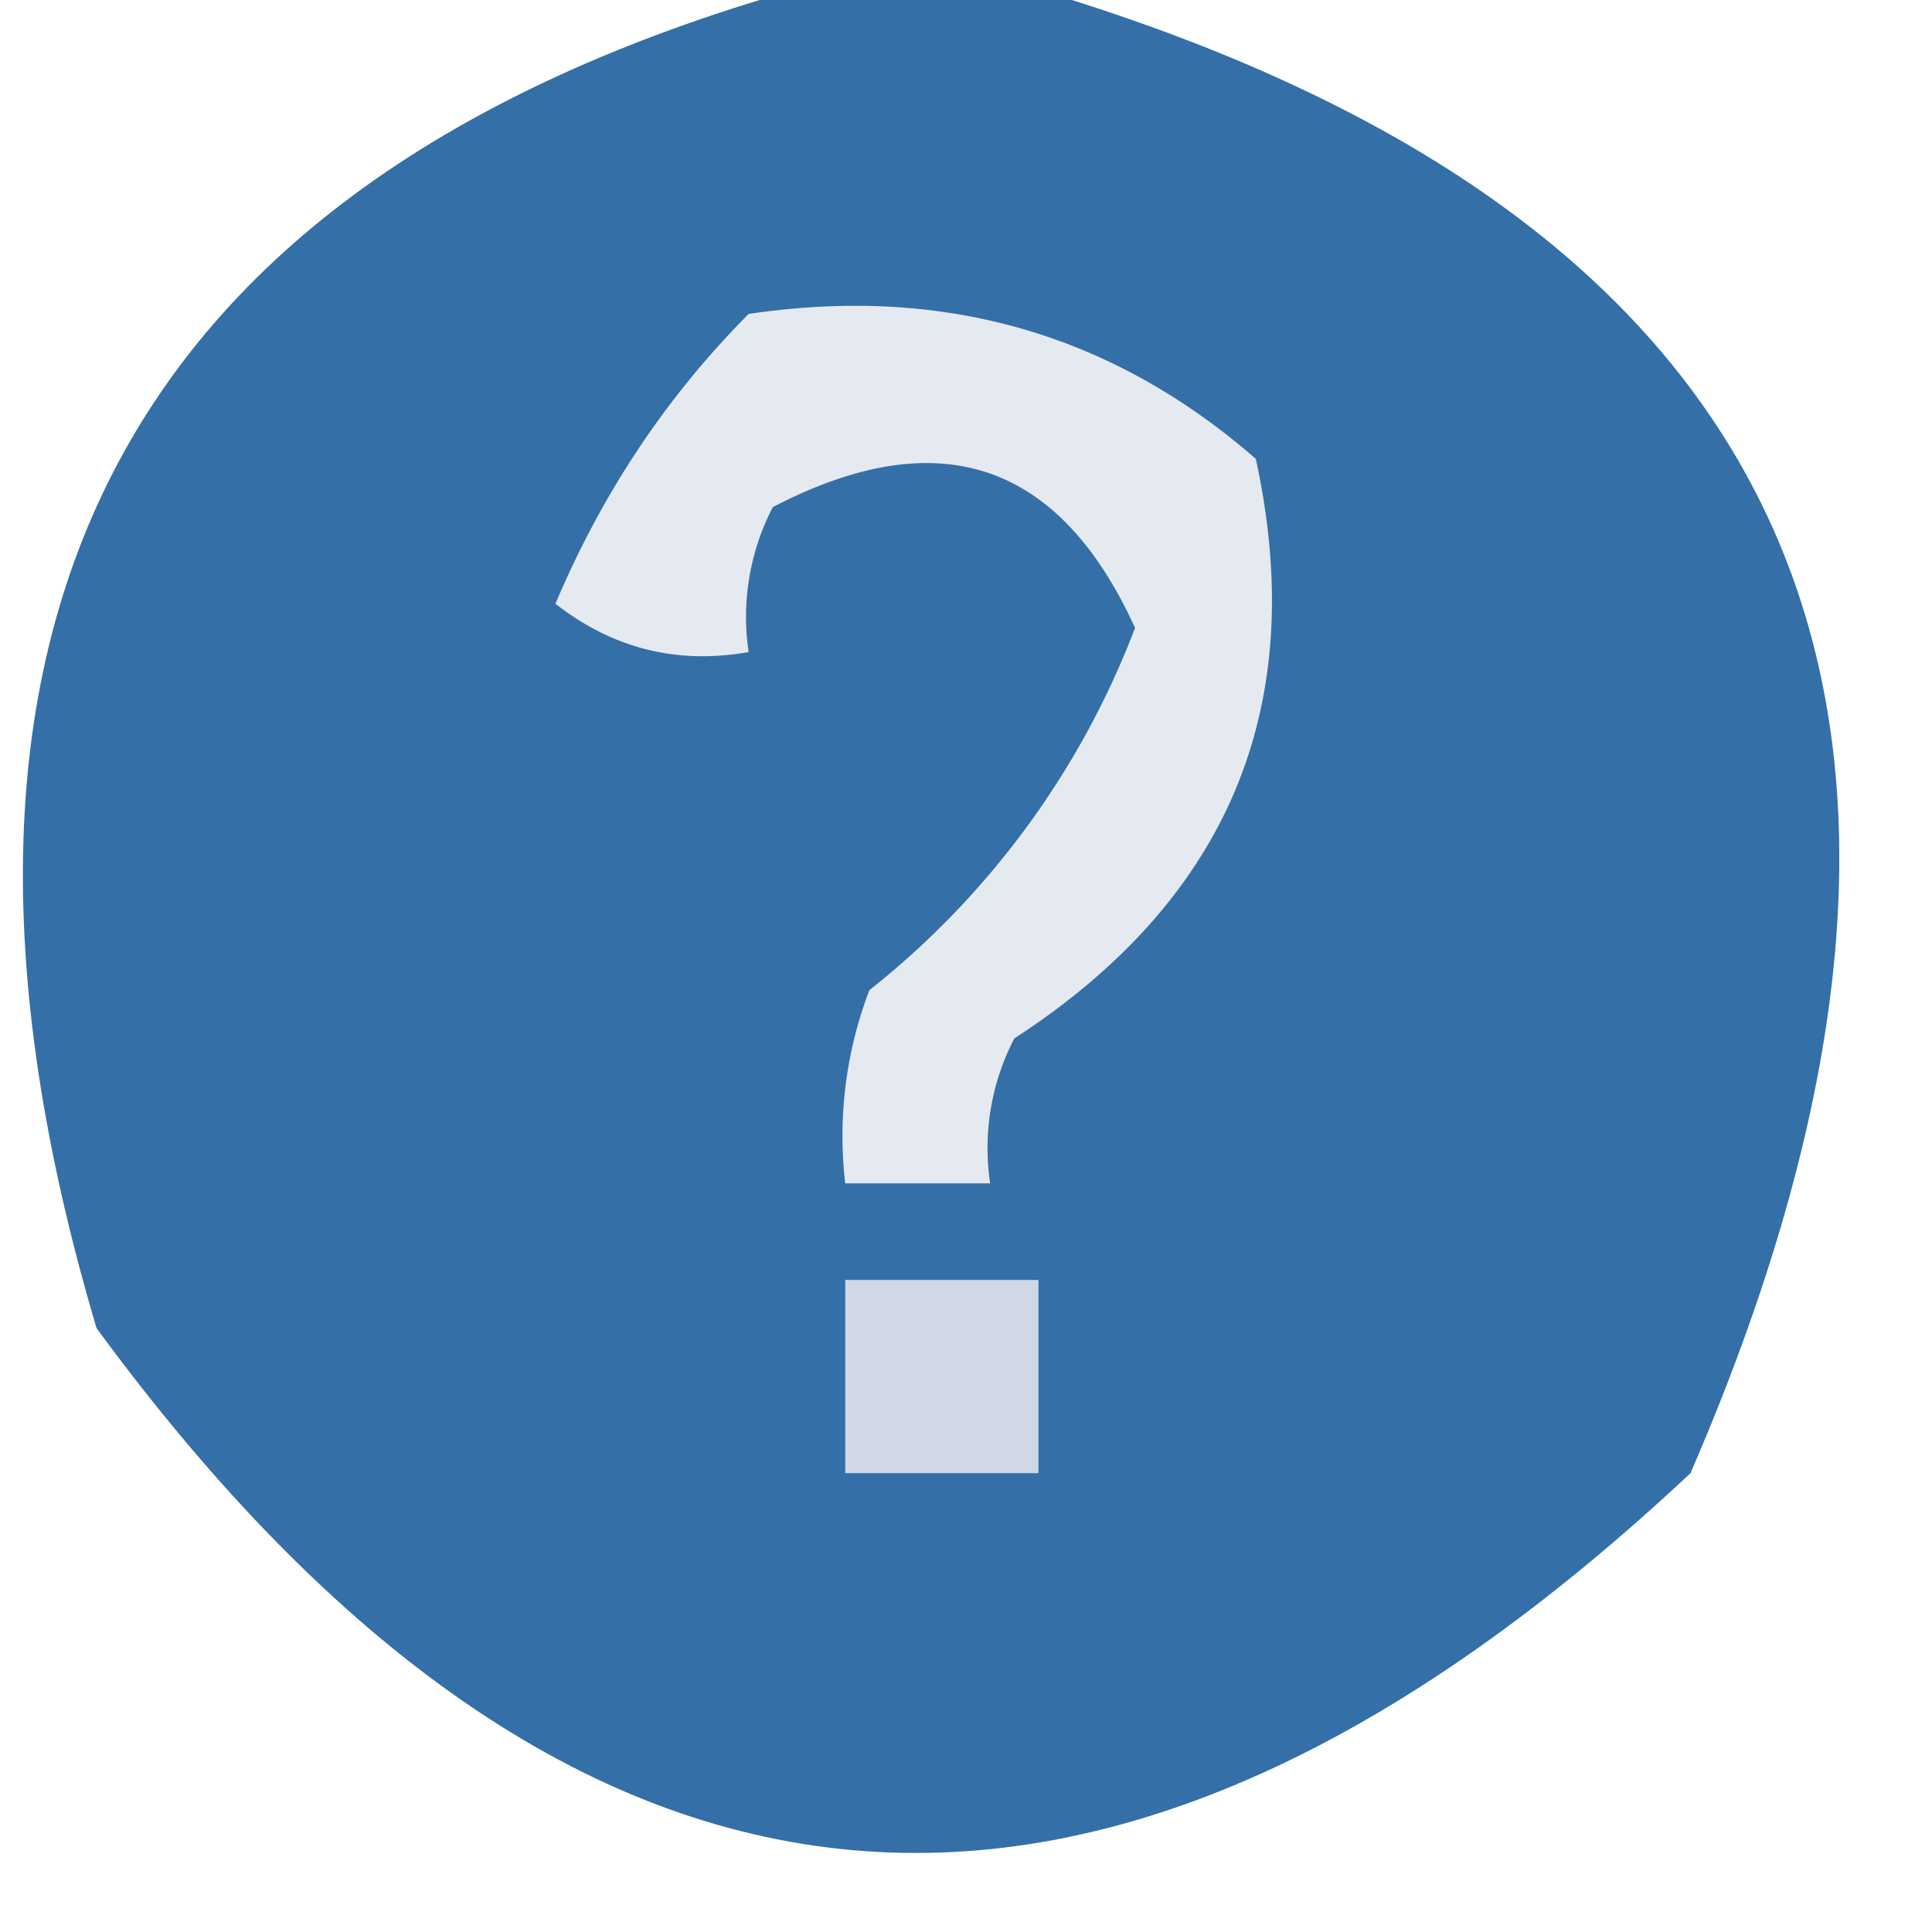 <svg xmlns="http://www.w3.org/2000/svg" width="40" height="40" style="shape-rendering:geometricPrecision;text-rendering:geometricPrecision;image-rendering:optimizeQuality;fill-rule:evenodd;clip-rule:evenodd"><path fill="#316da7" d="M17.5-.5h3q24.941 6.892 14.5 31-18.245 17.106-33-3-6.623-22.272 15.5-28" style="opacity:.983"/><path fill="#e5eaf0" d="M15.5 6.5q6.024-.9 10.5 3 1.67 7.668-5 12a4.93 4.93 0 0 0-.5 3h-3a8.43 8.43 0 0 1 .5-4 17.5 17.5 0 0 0 5.5-7.5q-2.36-5.178-7.5-2.5a4.93 4.93 0 0 0-.5 3q-2.217.393-4-1 1.45-3.435 4-6" style="opacity:1"/><path fill="#d0d8e5" d="M17.5 26.5h4v4h-4z" style="opacity:1"/></svg>